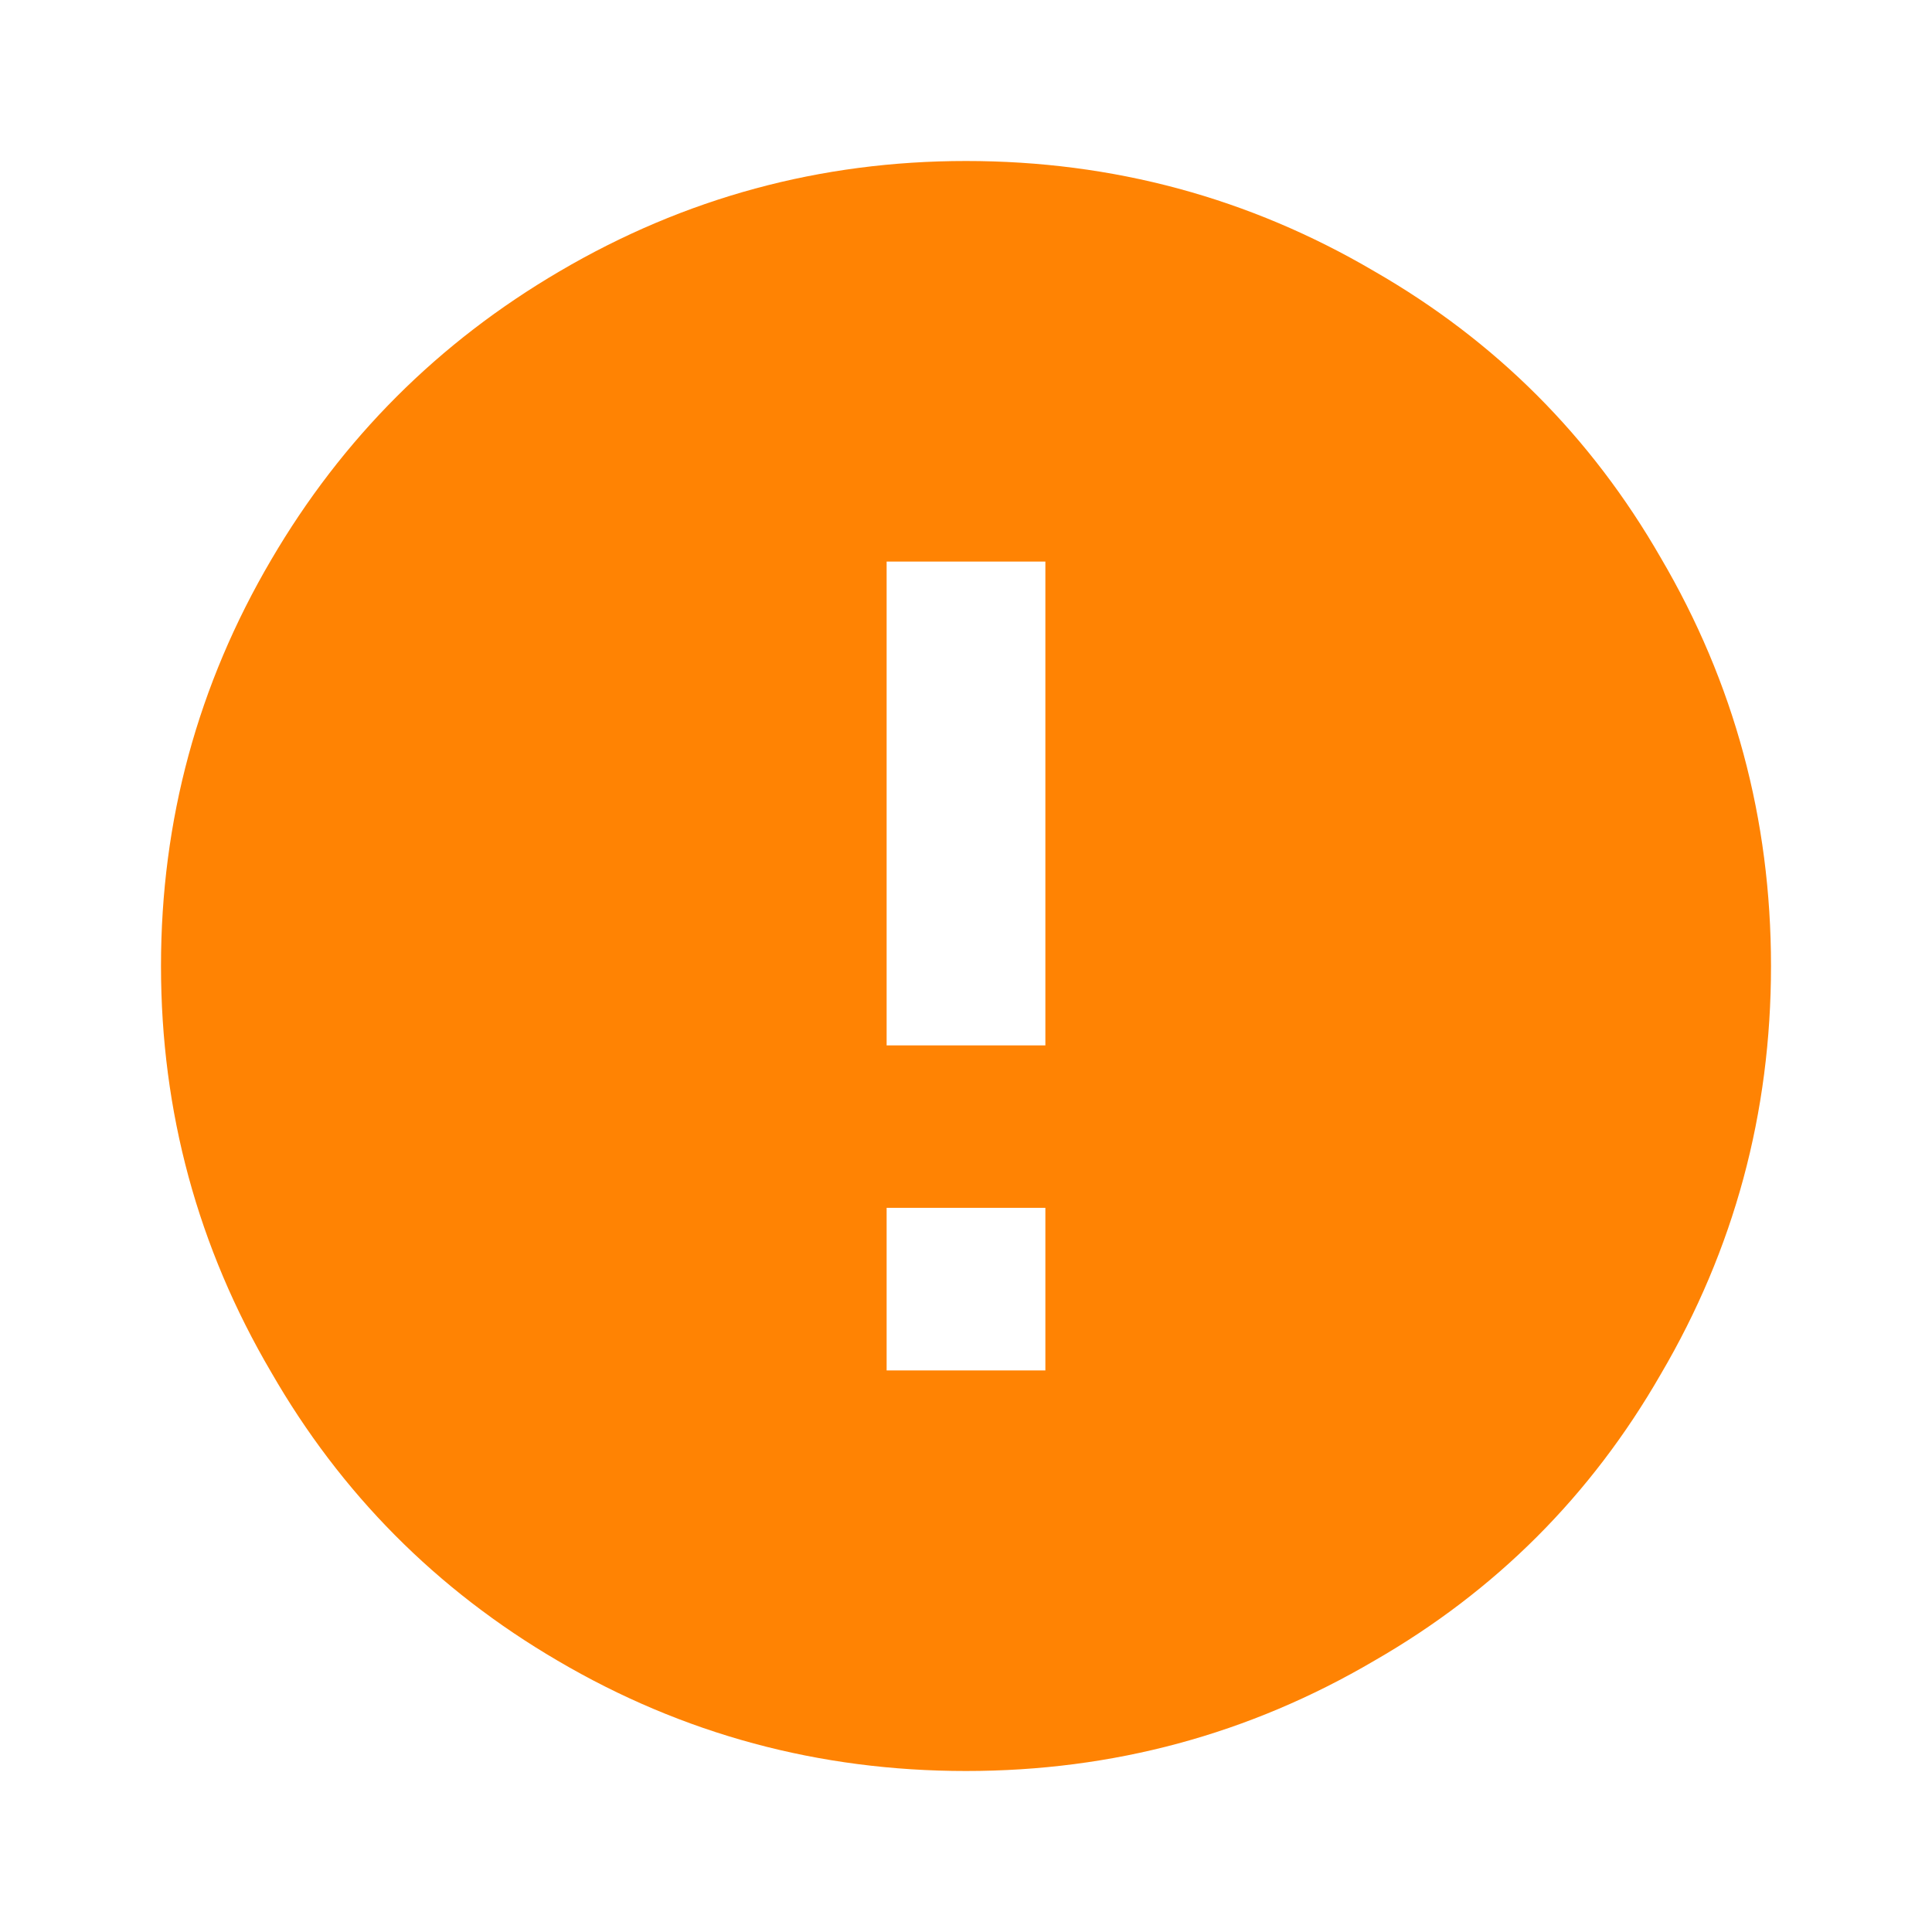 <svg xmlns="http://www.w3.org/2000/svg" width="24" height="24" viewBox="0 0 24 24">
    <g fill="none" fill-rule="evenodd">
        <g>
            <g>
                <g>
                    <g>
                        <path d="M0 0H24V24H0z" transform="translate(-335 -150) translate(0 137) translate(16 13) translate(319)"/>
                        <path fill="#FF8303" d="M12 22c1.827 0 3.518-.457 5.072-1.37 1.507-.866 2.692-2.051 3.558-3.558C21.543 15.518 22 13.827 22 12s-.457-3.518-1.37-5.072c-.866-1.507-2.051-2.692-3.558-3.558C15.518 2.457 13.827 2 12 2c-1.81 0-3.494.457-5.048 1.37-1.506.882-2.7 2.076-3.582 3.582C2.457 8.506 2 10.189 2 12c0 1.81.457 3.494 1.37 5.048.866 1.506 2.051 2.7 3.558 3.582C8.482 21.543 10.173 22 12 22zm.986-9.014h-1.972v-6.01h1.972v6.01zm0 4.038h-1.972v-2.02h1.972v2.02z" transform="translate(-335 -150) translate(0 137) translate(16 13) translate(319)"/>
                    </g>
                </g>
            </g>
        </g>
    </g>
</svg>
